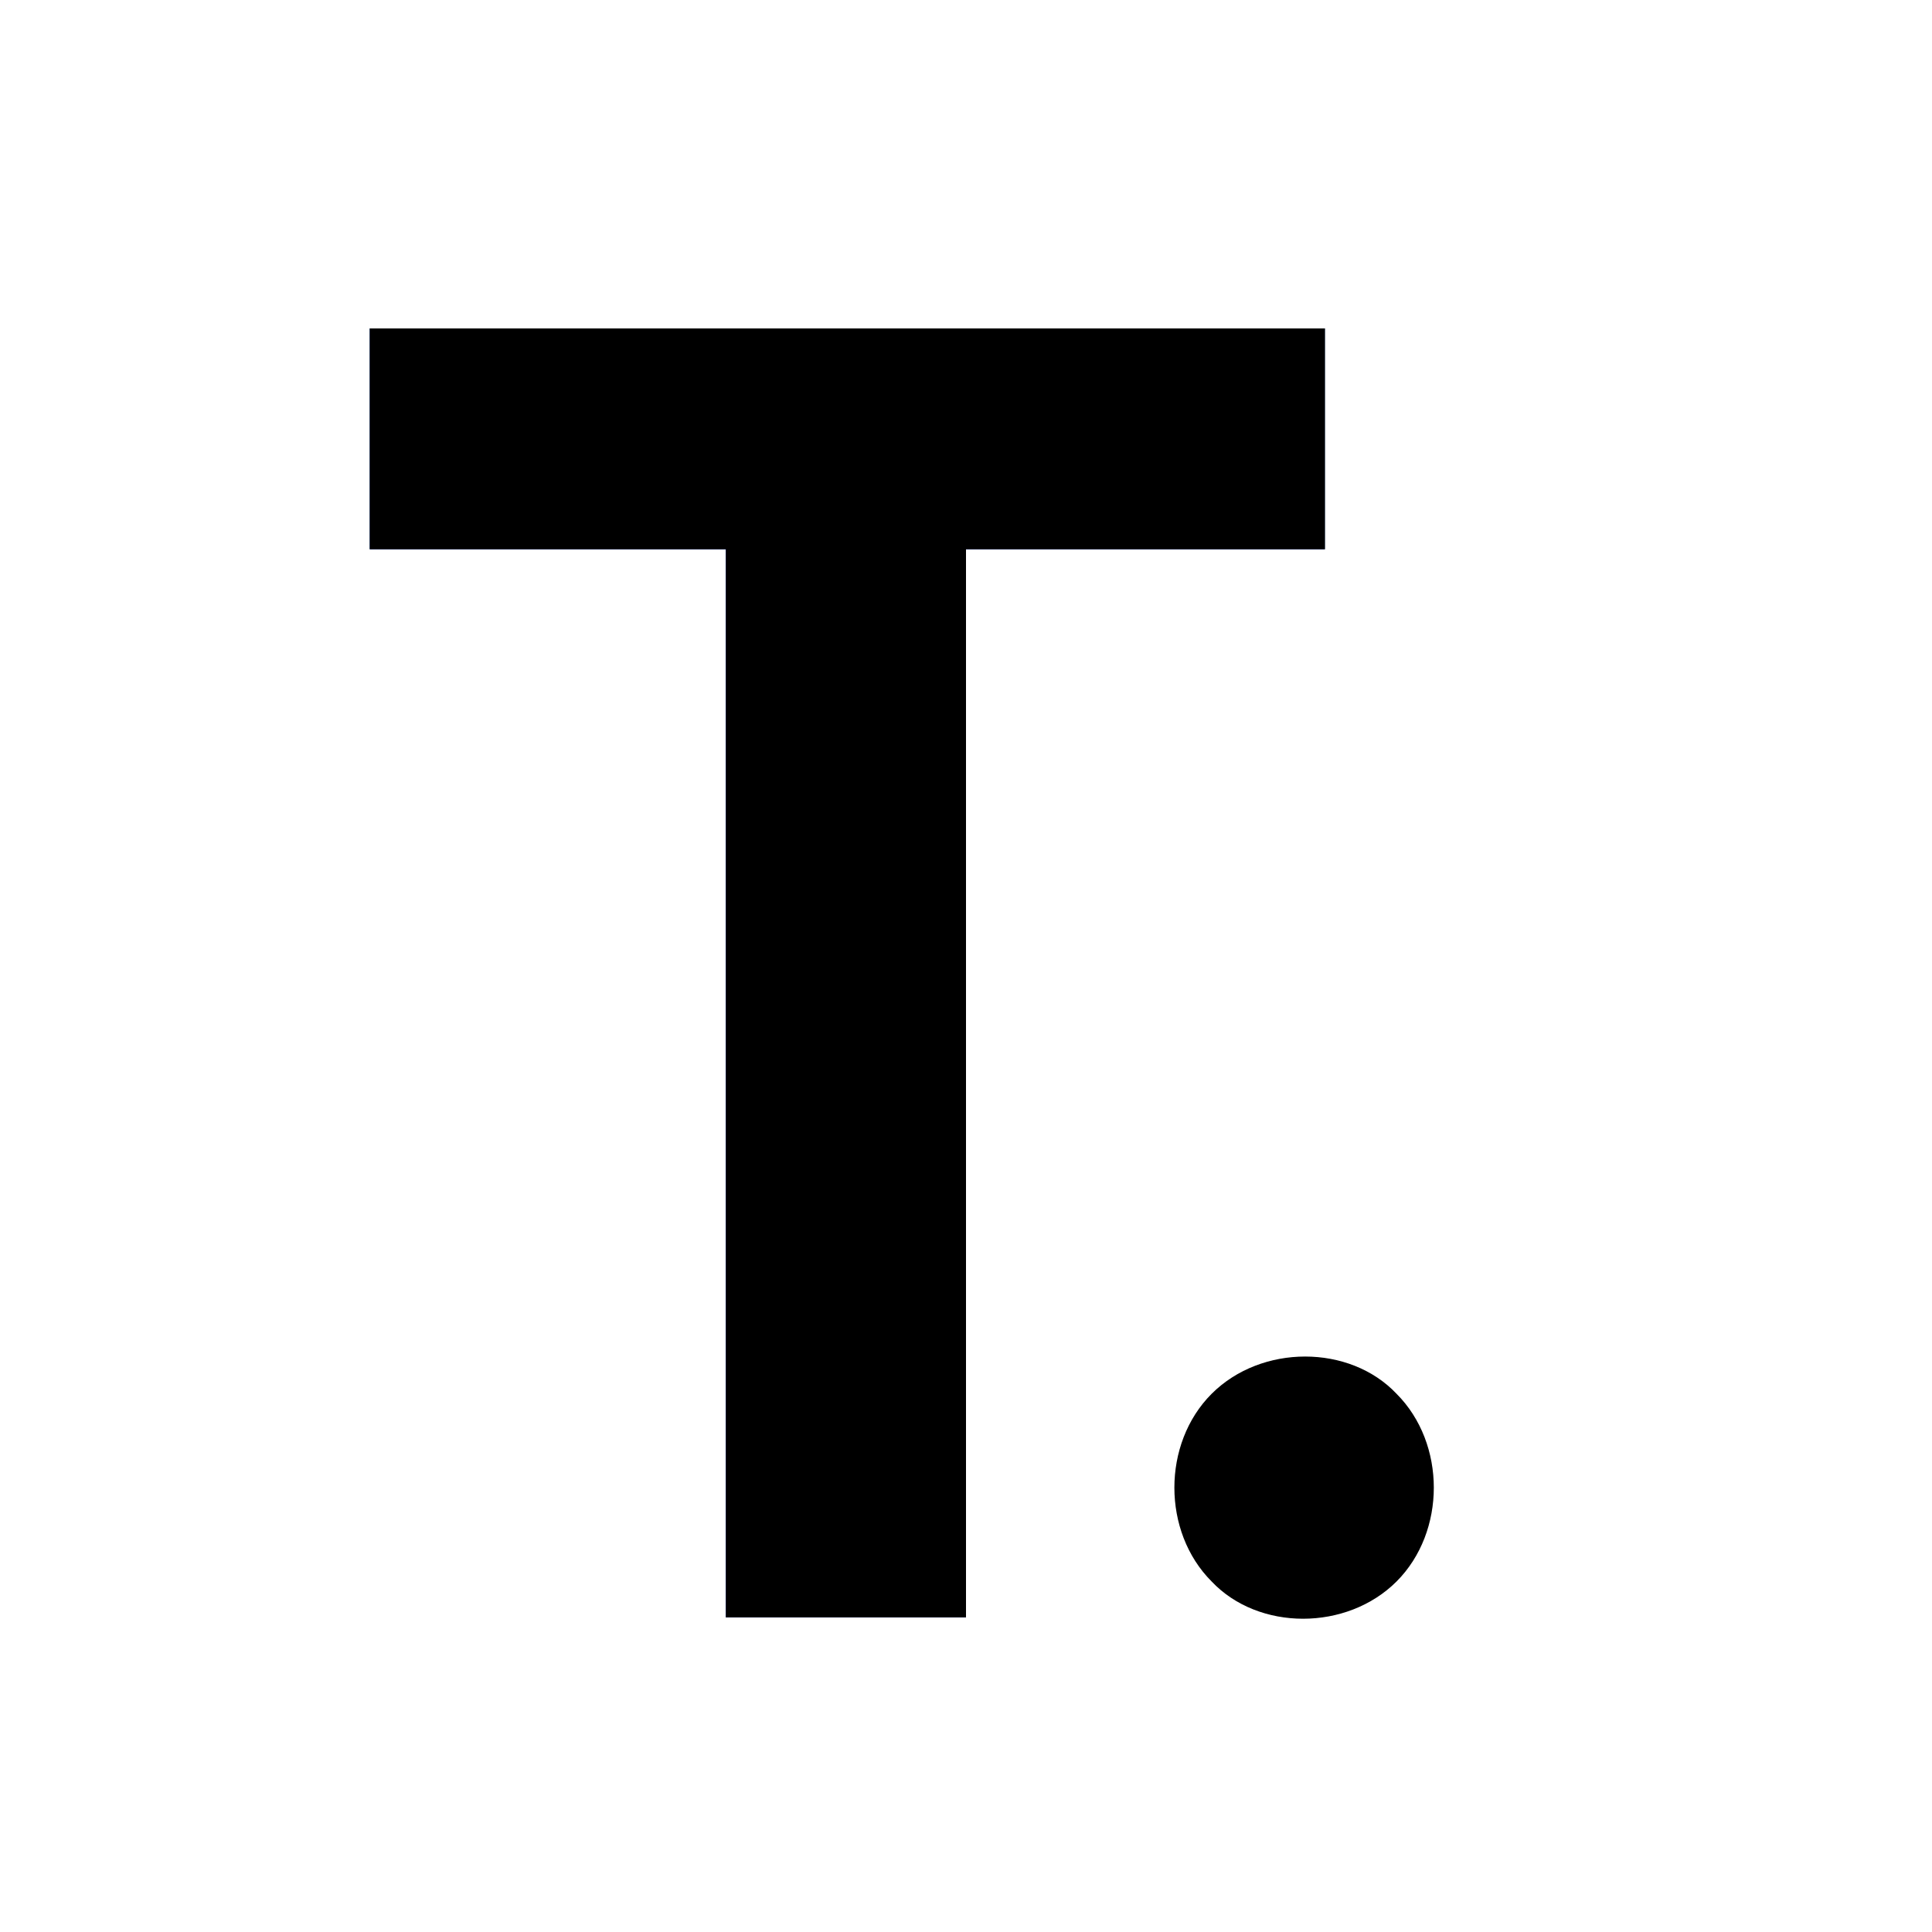 <?xml version="1.0" encoding="utf-8"?>
<!-- Generator: Adobe Illustrator 18.0.0, SVG Export Plug-In . SVG Version: 6.00 Build 0)  -->
<!DOCTYPE svg PUBLIC "-//W3C//DTD SVG 1.1//EN" "http://www.w3.org/Graphics/SVG/1.1/DTD/svg11.dtd">
<svg version="1.1" id="T_Point" xmlns="http://www.w3.org/2000/svg" xmlns:xlink="http://www.w3.org/1999/xlink" x="0px" y="0px"
	 viewBox="0 0 70 70" enable-background="new 0 0 70 70" xml:space="preserve">
<g id="T_and_dot">
	<path id="T_red" fill="#FF0000" d="M13.4,19.9v-8H48v8H35v38.7h-8.7V19.9H13.4z"/>
	<path id="T_green" fill="#00FF00" d="M13.4,19.9v-8H48v8H35v38.7h-8.7V19.9H13.4z"/>
	<path id="T_blue" fill="#0000FF" d="M13.4,19.9v-8H48v8H35v38.7h-8.7V19.9H13.4z"/>
	<path id="T_black" d="M13.4,19.9v-8H48v8H35v38.7h-8.7V19.9H13.4z"/>
	<path id="dot" d="M43.9,50.5c1.8-1.8,5-1.8,6.7,0c1.8,1.8,1.8,5,0,6.8c-1.8,1.8-5,1.8-6.7,0C42.1,55.5,42.1,52.3,43.9,50.5z"/>
</g>
</svg>
